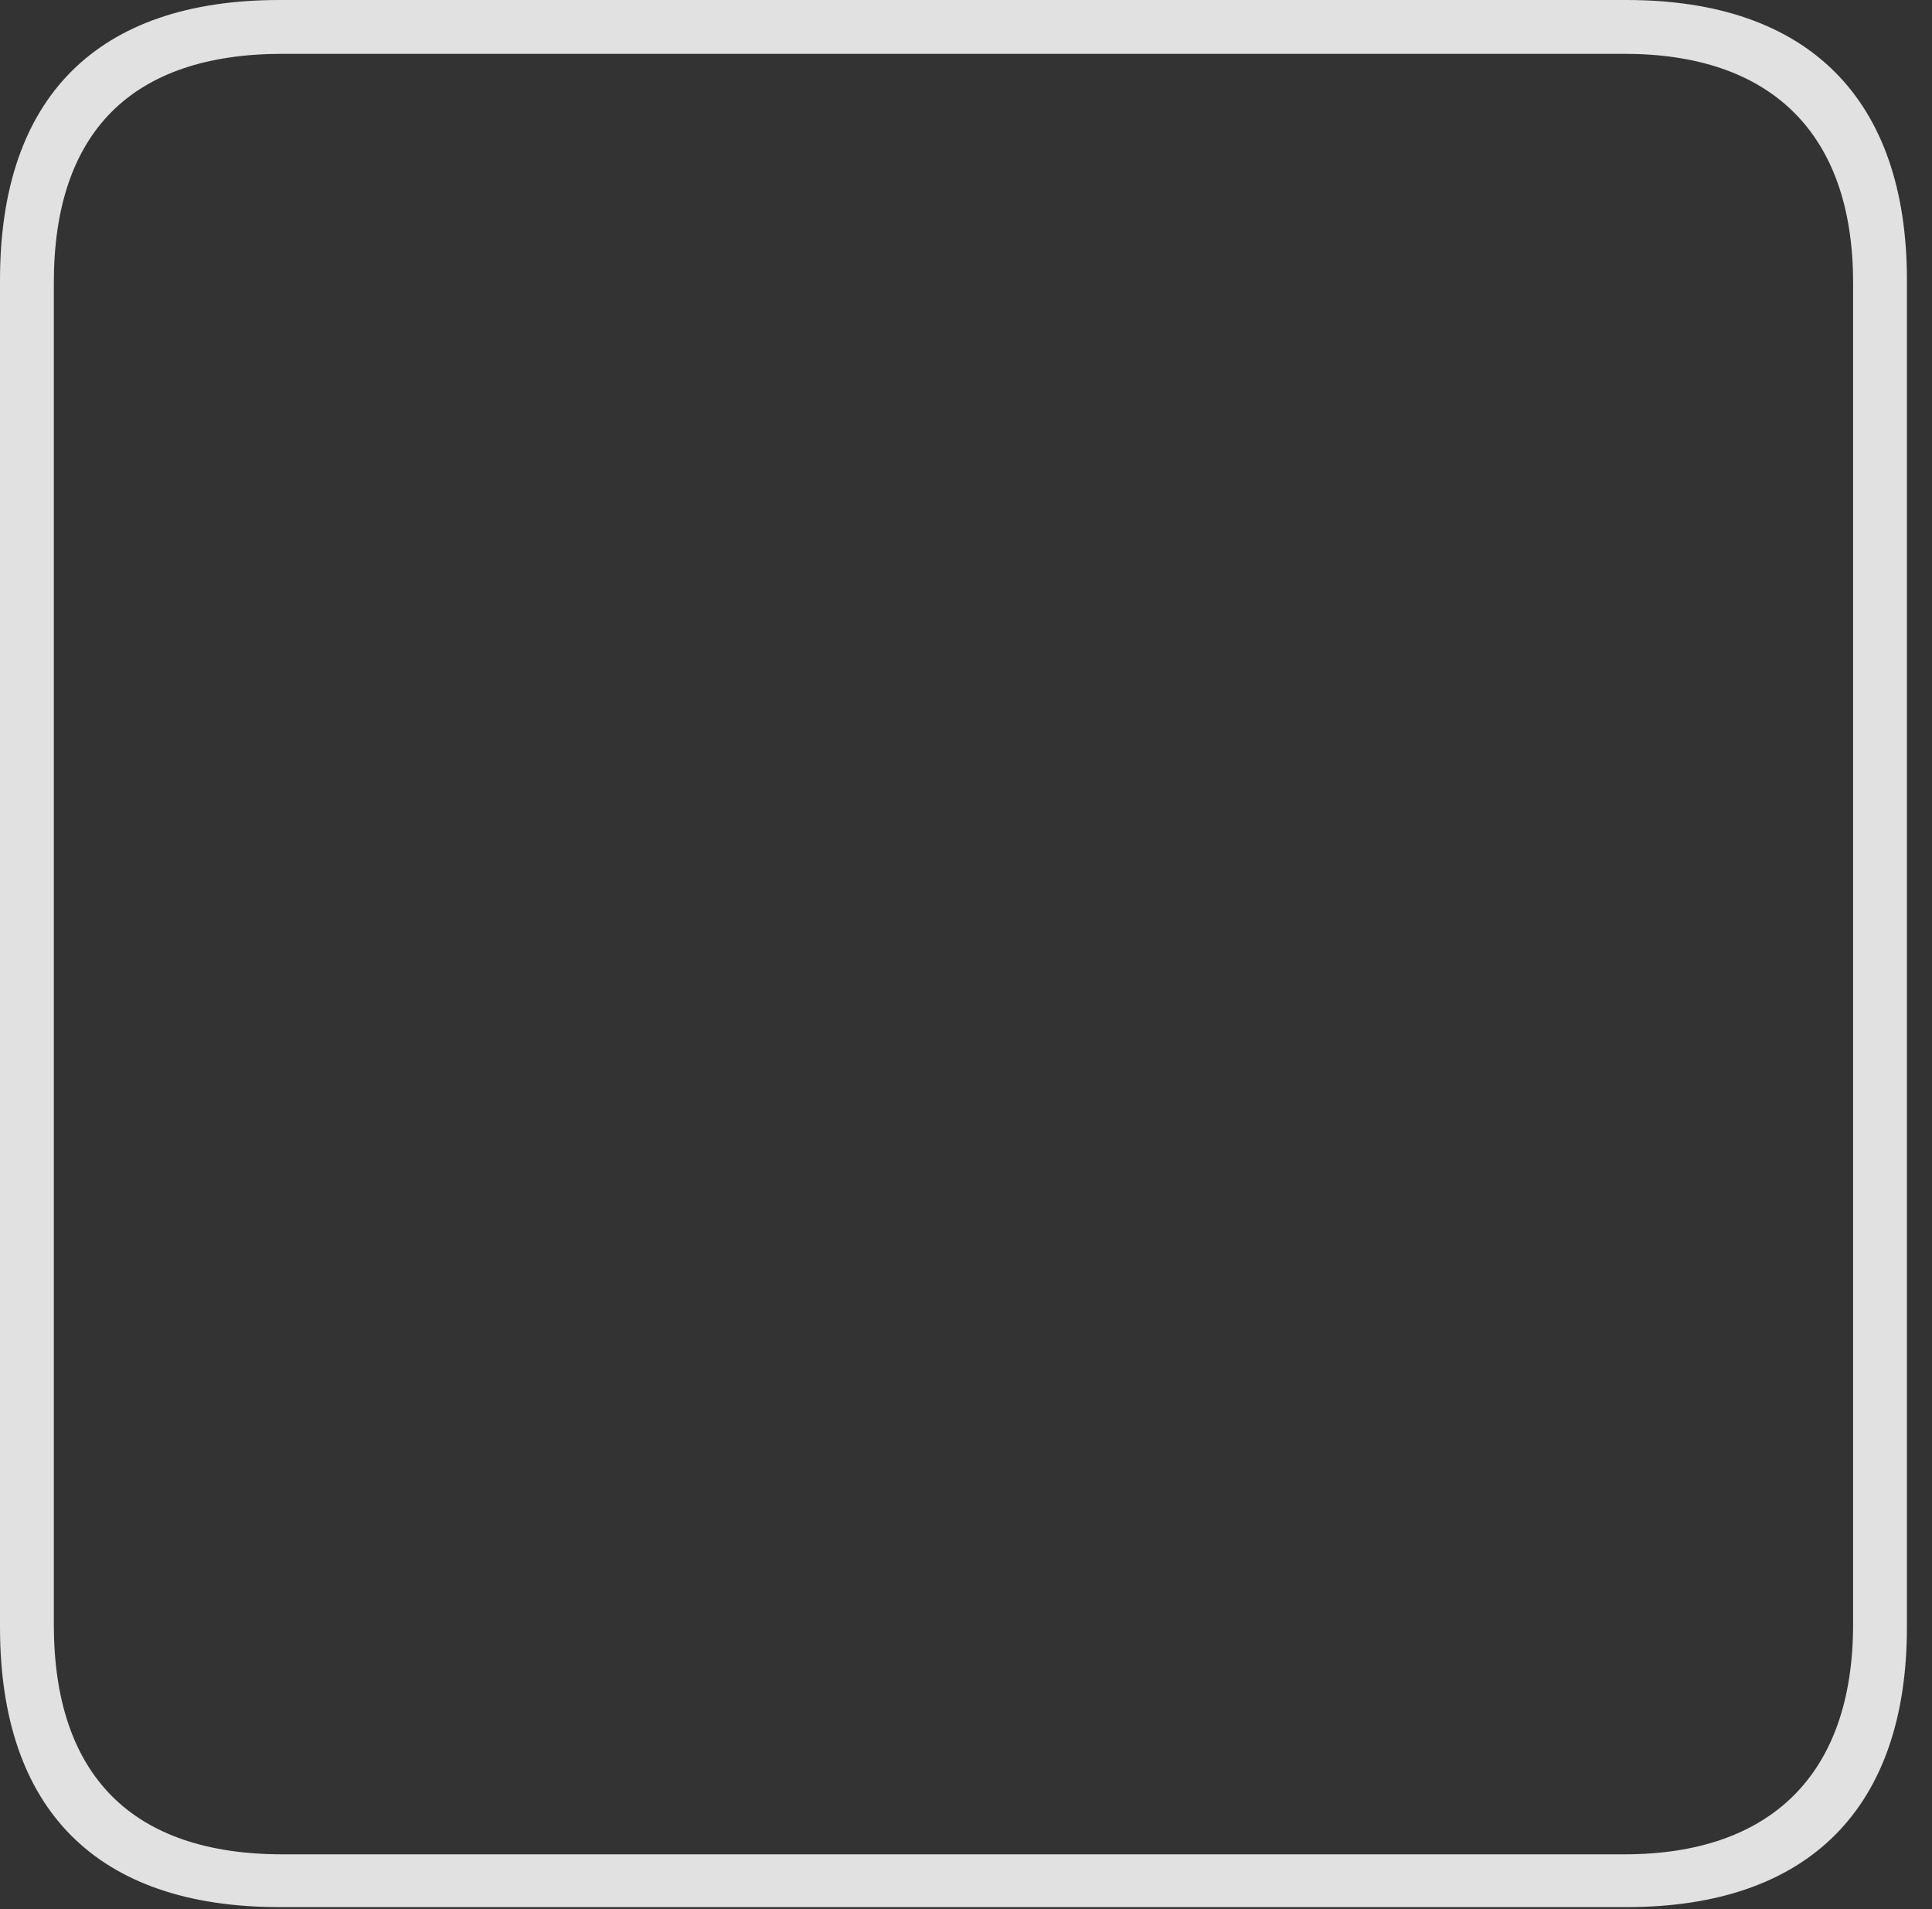 <?xml version="1.0" encoding="UTF-8"?>
<!--Generator: Apple Native CoreSVG 326-->
<!DOCTYPE svg
PUBLIC "-//W3C//DTD SVG 1.1//EN"
       "http://www.w3.org/Graphics/SVG/1.1/DTD/svg11.dtd">
<svg version="1.1" xmlns="http://www.w3.org/2000/svg" xmlns:xlink="http://www.w3.org/1999/xlink" viewBox="0 0 29.432 29.081">
 <rect x="0" y="0" width="29.432" height="29.081" fill="#333333" stroke="none"/>
 <g>
  <rect height="29.081" opacity="0" width="29.432" x="0" y="0"/>
  <path d="M4.256 29.05L24.779 29.05C27.571 29.05 29.05 27.526 29.05 24.785L29.05 4.266C29.05 1.526 27.571 0 24.779 0L4.256 0C1.481 0 0 1.48 0 4.266L0 24.785C0 27.572 1.481 29.05 4.256 29.05ZM4.304 28.246C2.011 28.246 0.82 27.042 0.82 24.744L0.82 4.308C0.82 2.01 2.011 0.82 4.304 0.82L24.746 0.82C26.961 0.82 28.23 2.01 28.23 4.308L28.23 24.744C28.23 27.042 26.961 28.246 24.746 28.246Z" fill="white" fill-opacity="0.85"/>
 </g>
</svg>
